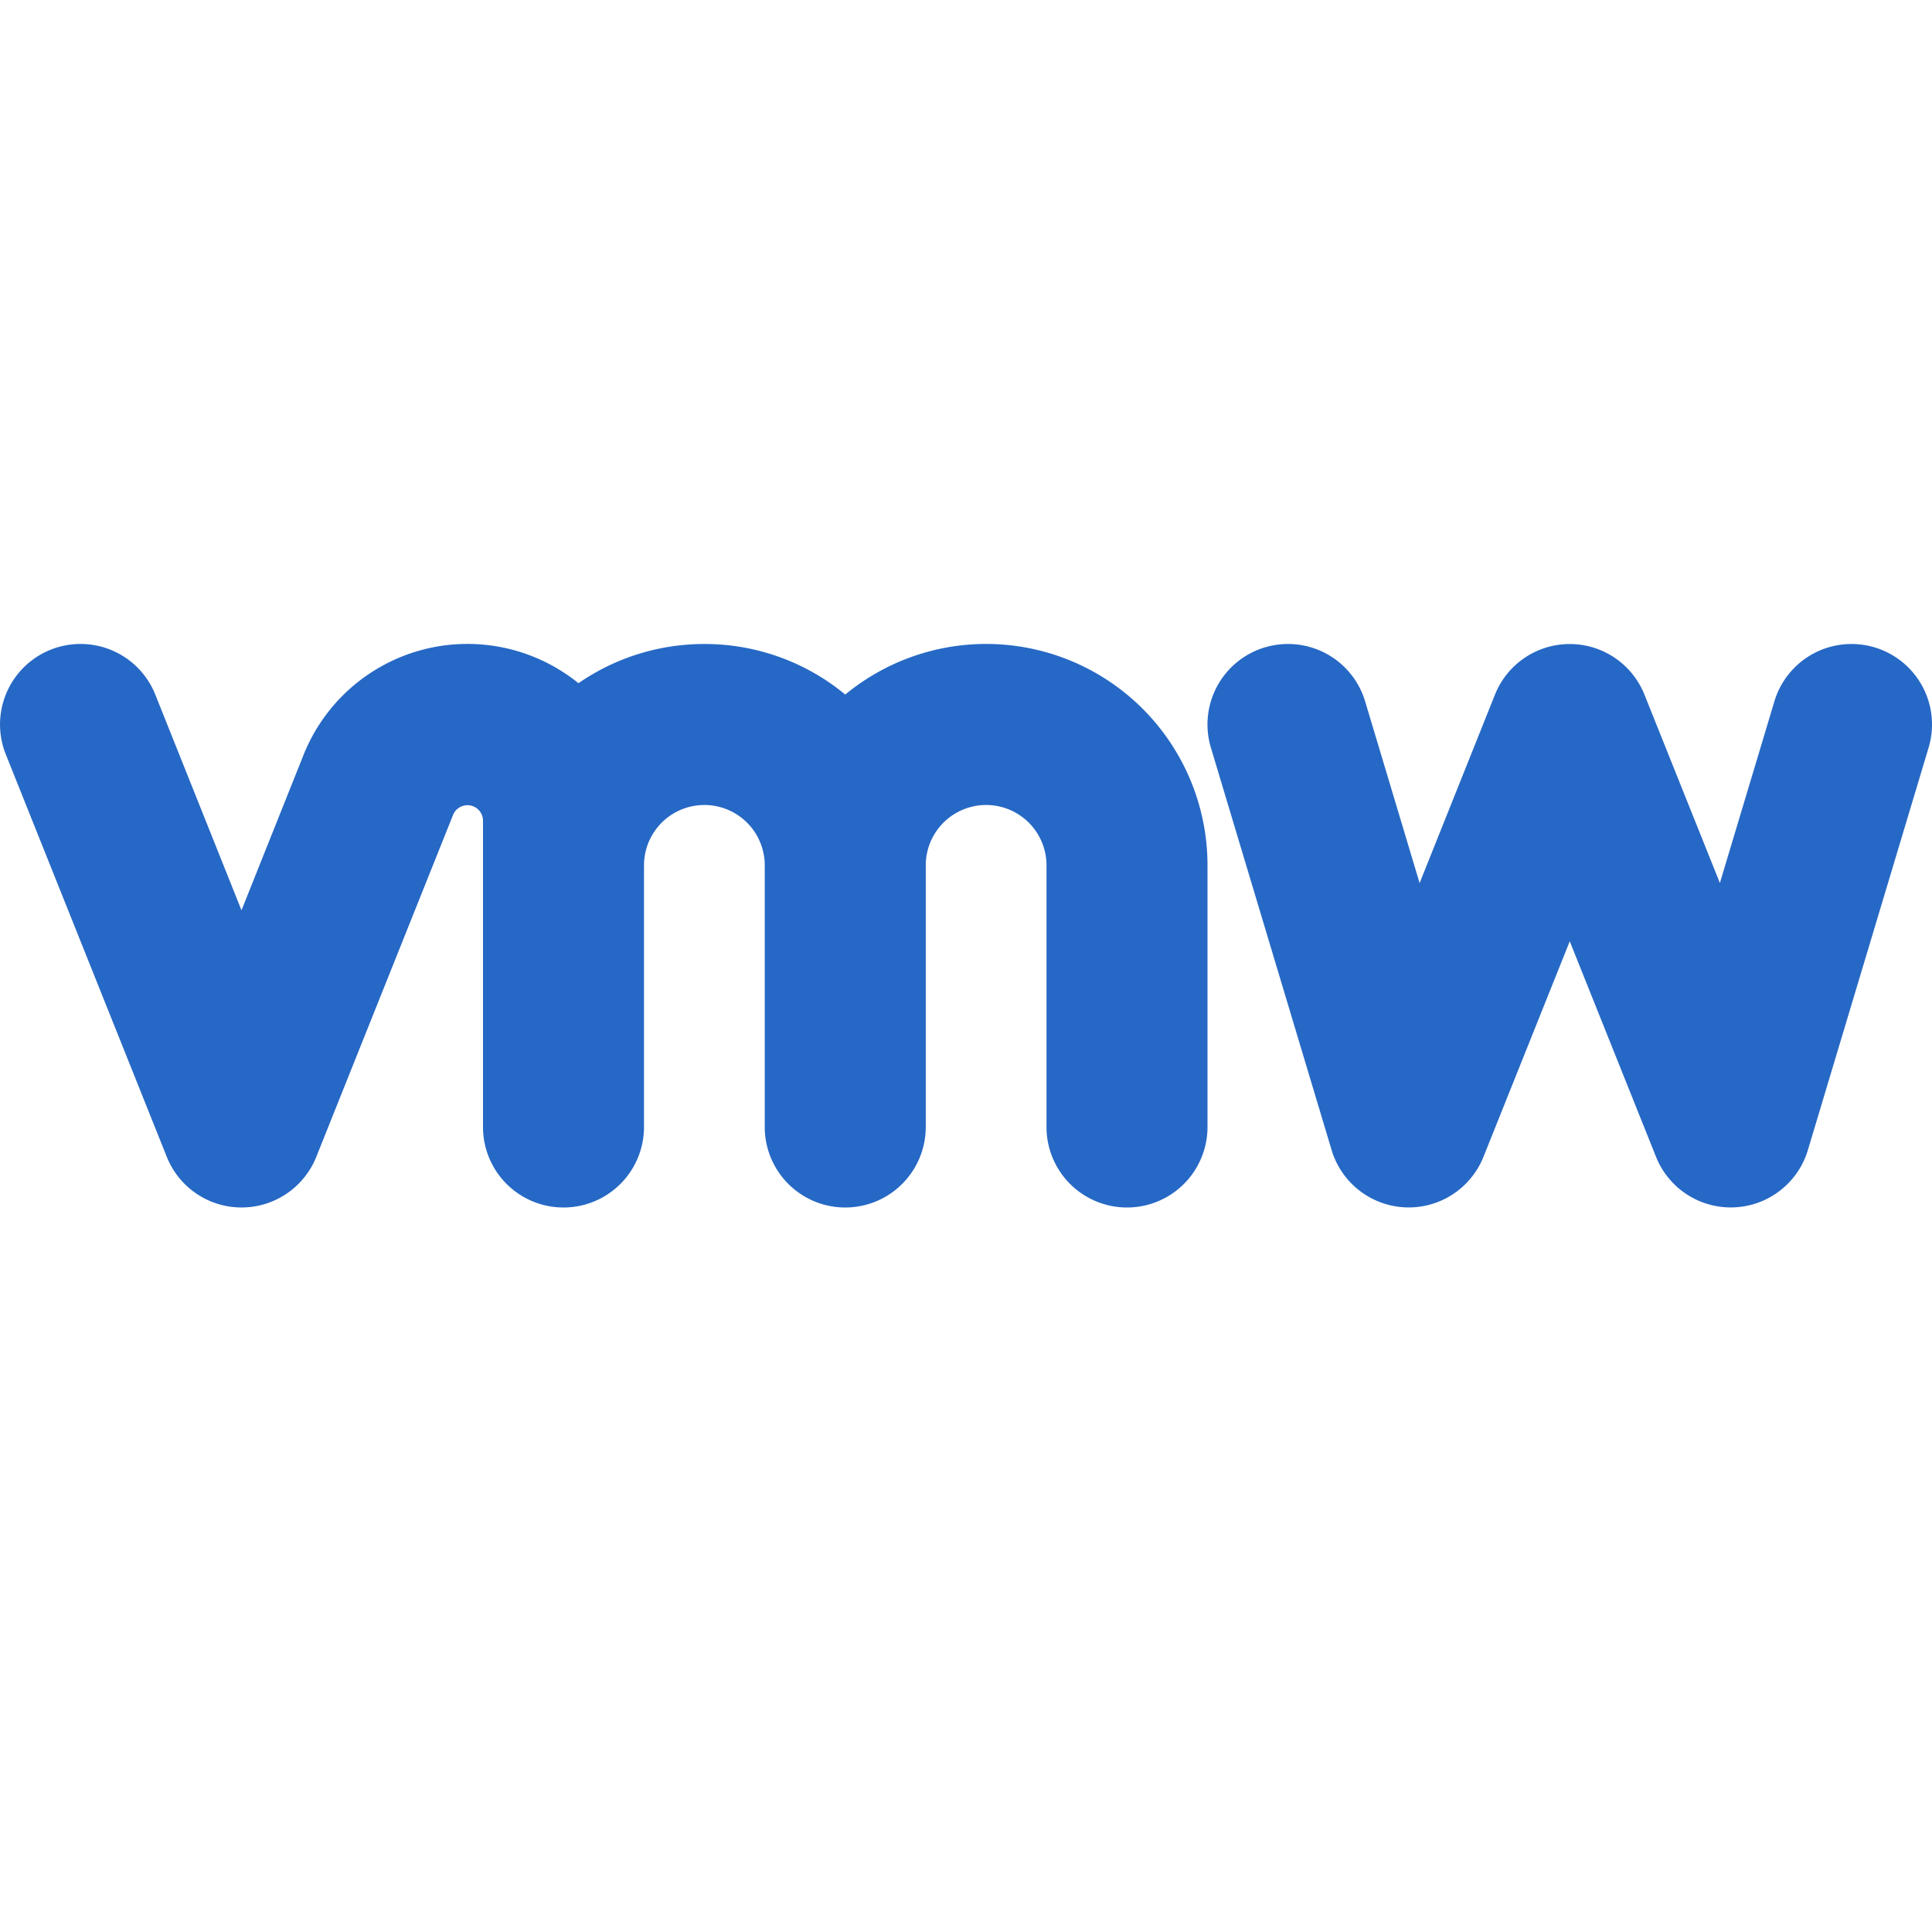 <svg xmlns="http://www.w3.org/2000/svg" fill="none" viewBox="0 0 24 24" class="acv-icon"><g fill="#2668C5" clip-path="url(#a)"><path d="M1.929 8.628a1 1 0 1 0-1.857.743l2 5a1 1 0 0 0 1.857 0l1.7-4.25a.193.193 0 0 1 .371.071V14a1 1 0 1 0 2 0v-3.25a.75.75 0 0 1 1.5 0V14a1 1 0 1 0 2 0v-3.25a.75.75 0 0 1 1.5 0V14a1 1 0 1 0 2 0v-3.25a2.75 2.75 0 0 0-4.5-2.122A2.739 2.739 0 0 0 8.75 8c-.58 0-1.12.18-1.564.487a2.193 2.193 0 0 0-3.415.89L3 11.308 1.929 8.628ZM15.713 8.042a1 1 0 0 1 1.245.67l.677 2.258.936-2.341a1 1 0 0 1 1.857 0l.937 2.34.677-2.256a1 1 0 0 1 1.916.574l-1.5 5a1 1 0 0 1-1.886.084L19.5 11.693l-1.072 2.678a1 1 0 0 1-1.886-.084l-1.5-5a1 1 0 0 1 .67-1.245Z"/></g><defs><clipPath id="a"><path fill="#fff" d="M0 0h24v24H0z"/></clipPath></defs></svg>